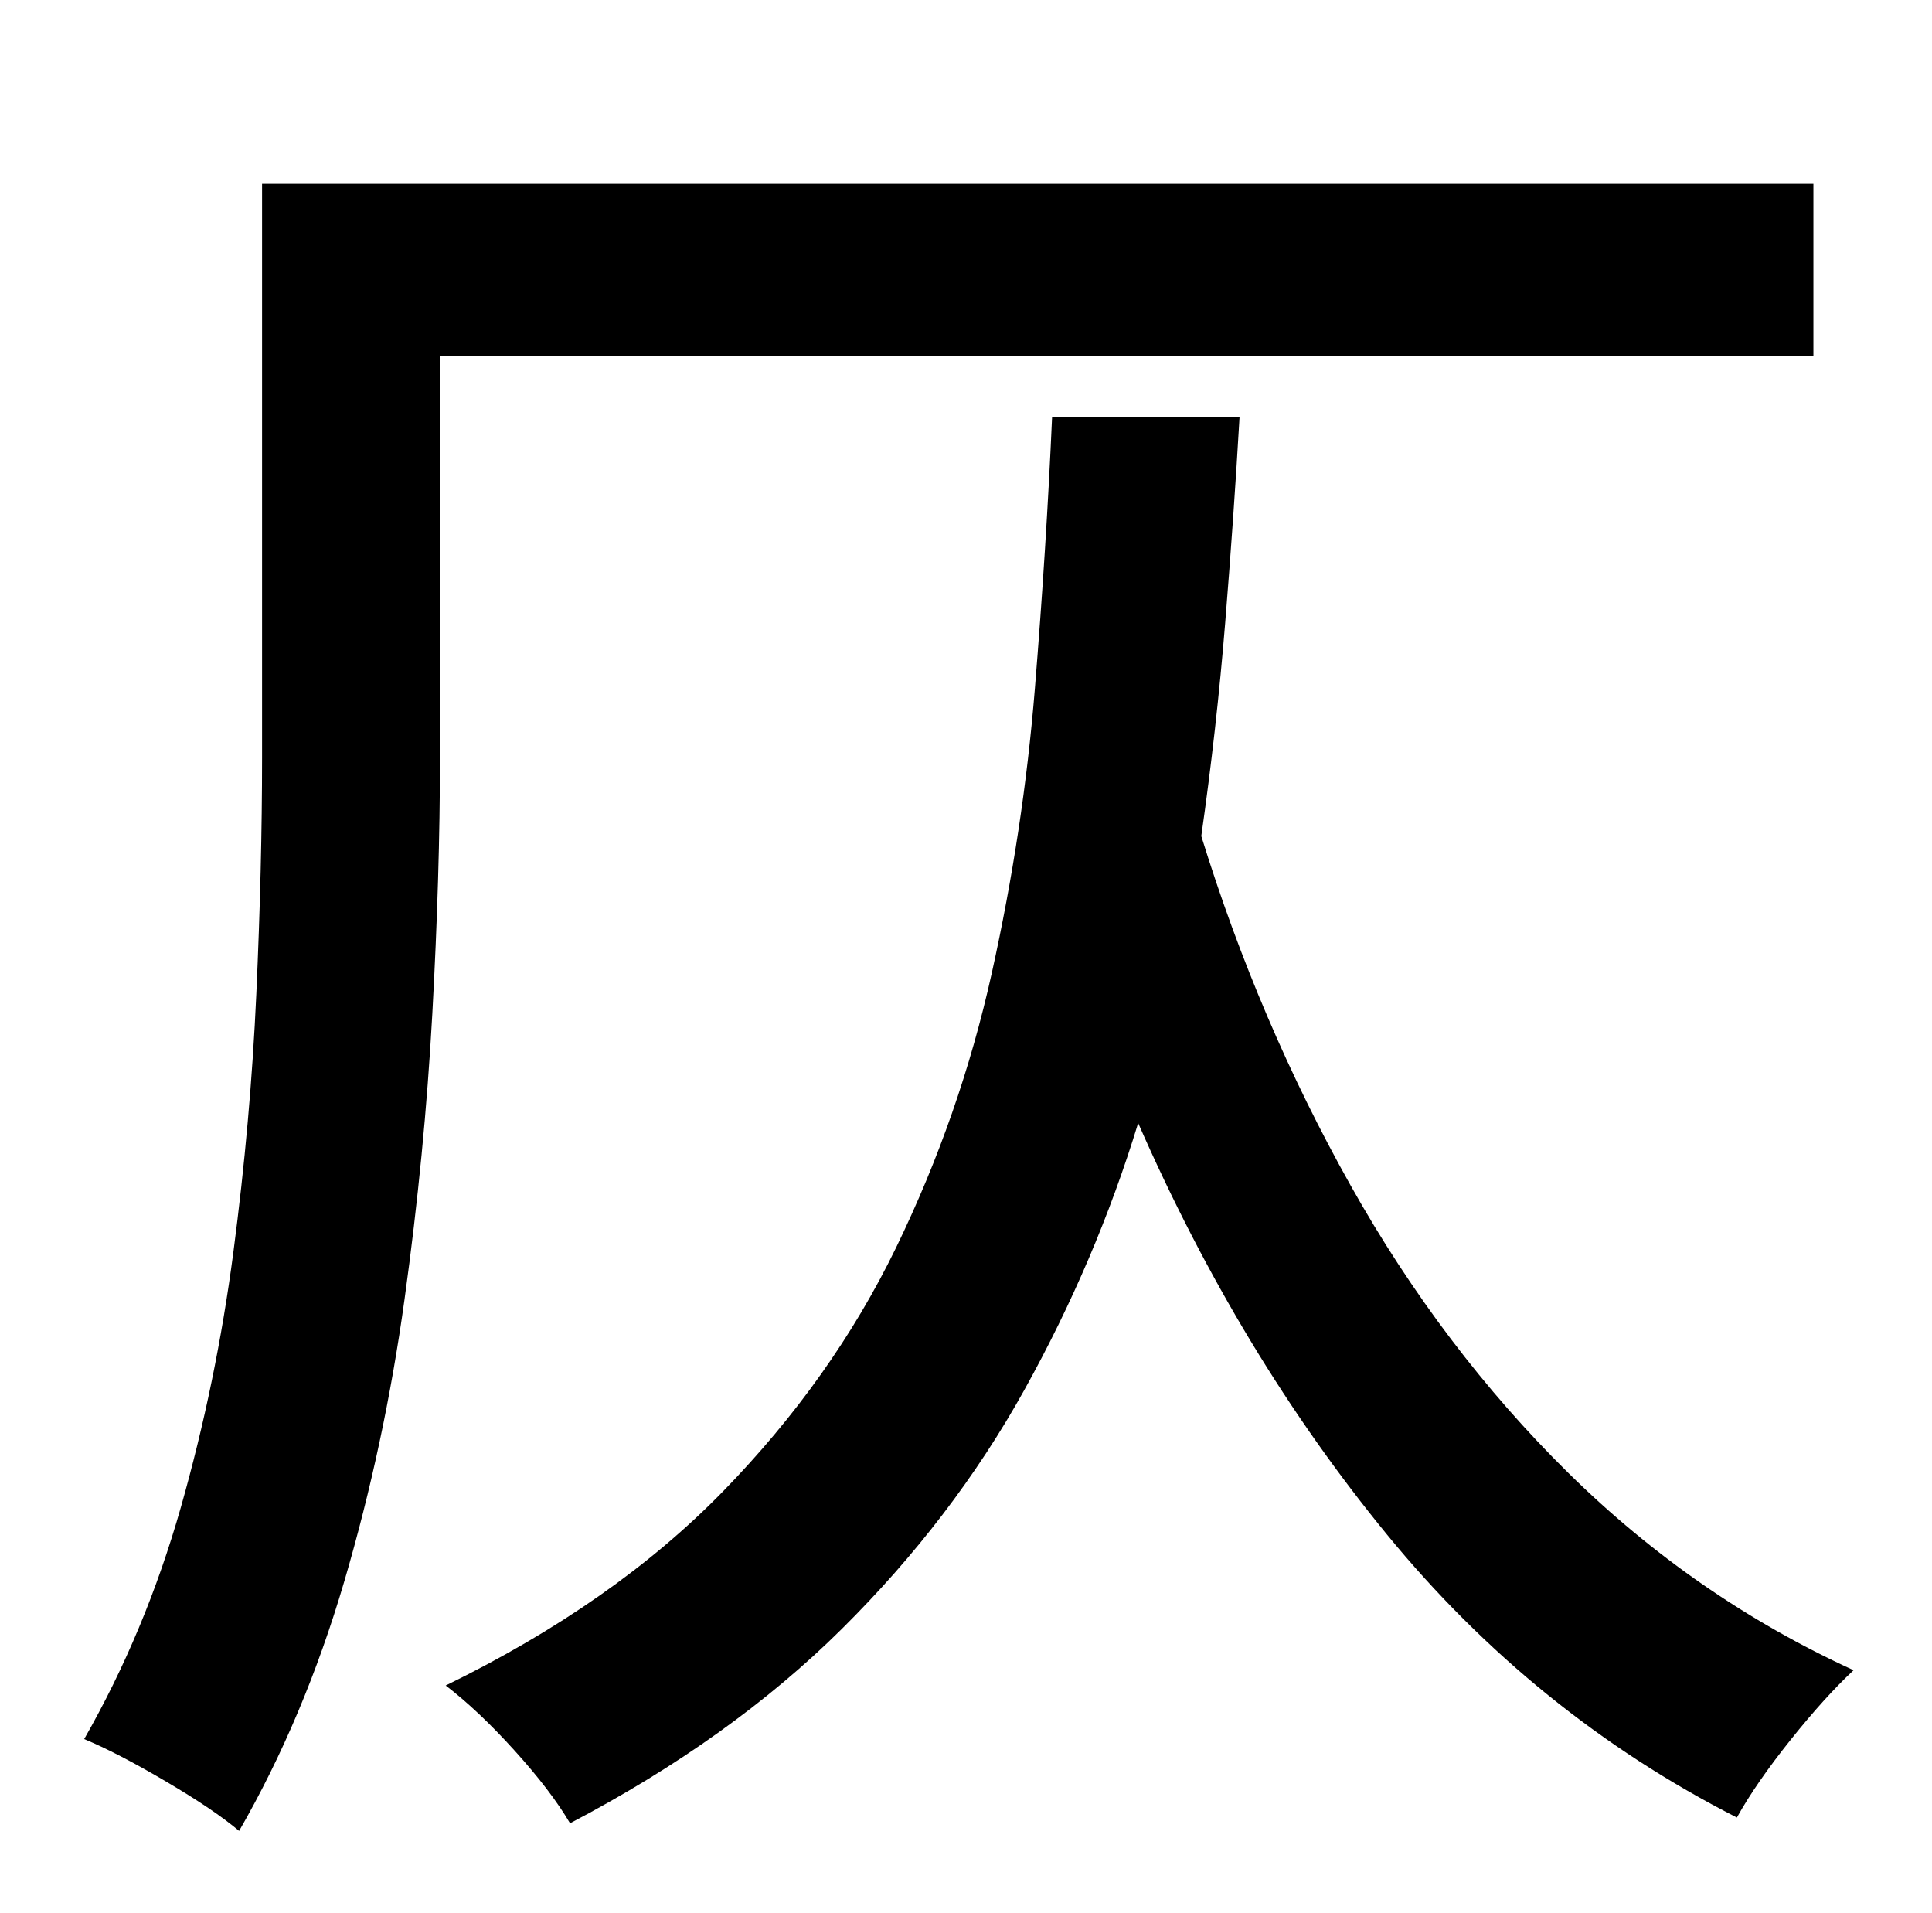 <?xml version="1.0" standalone="no"?>
<!DOCTYPE svg PUBLIC "-//W3C//DTD SVG 1.1//EN" "http://www.w3.org/Graphics/SVG/1.1/DTD/svg11.dtd" >
<svg xmlns="http://www.w3.org/2000/svg" xmlns:xlink="http://www.w3.org/1999/xlink" version="1.1" viewBox="-10 0 1010 1000">
   <path fill="currentColor"
d="M938 186h-718v210q0 61 -4 134t-14.5 149t-31.5 147.5t-55 130.5q-13 -11 -38.5 -26t-42.5 -22q32 -56 50.5 -121t27.5 -133.5t12 -135t3 -123.5v-300h811v90zM540 218h98q-3 52 -7.5 107.5t-12.5 111.5q30 97 78 182.5t114 150.5t149 103q-15 14 -33 36.5t-28 40.5
q-106 -54 -183 -148t-130 -215q-22 72 -59.5 139.5t-95.5 125t-142 101.5q-10 -17 -29 -38t-36 -34q88 -43 145 -101.5t90.5 -127.5t50 -143.5t22.5 -148.5t9 -142z" />
</svg>
